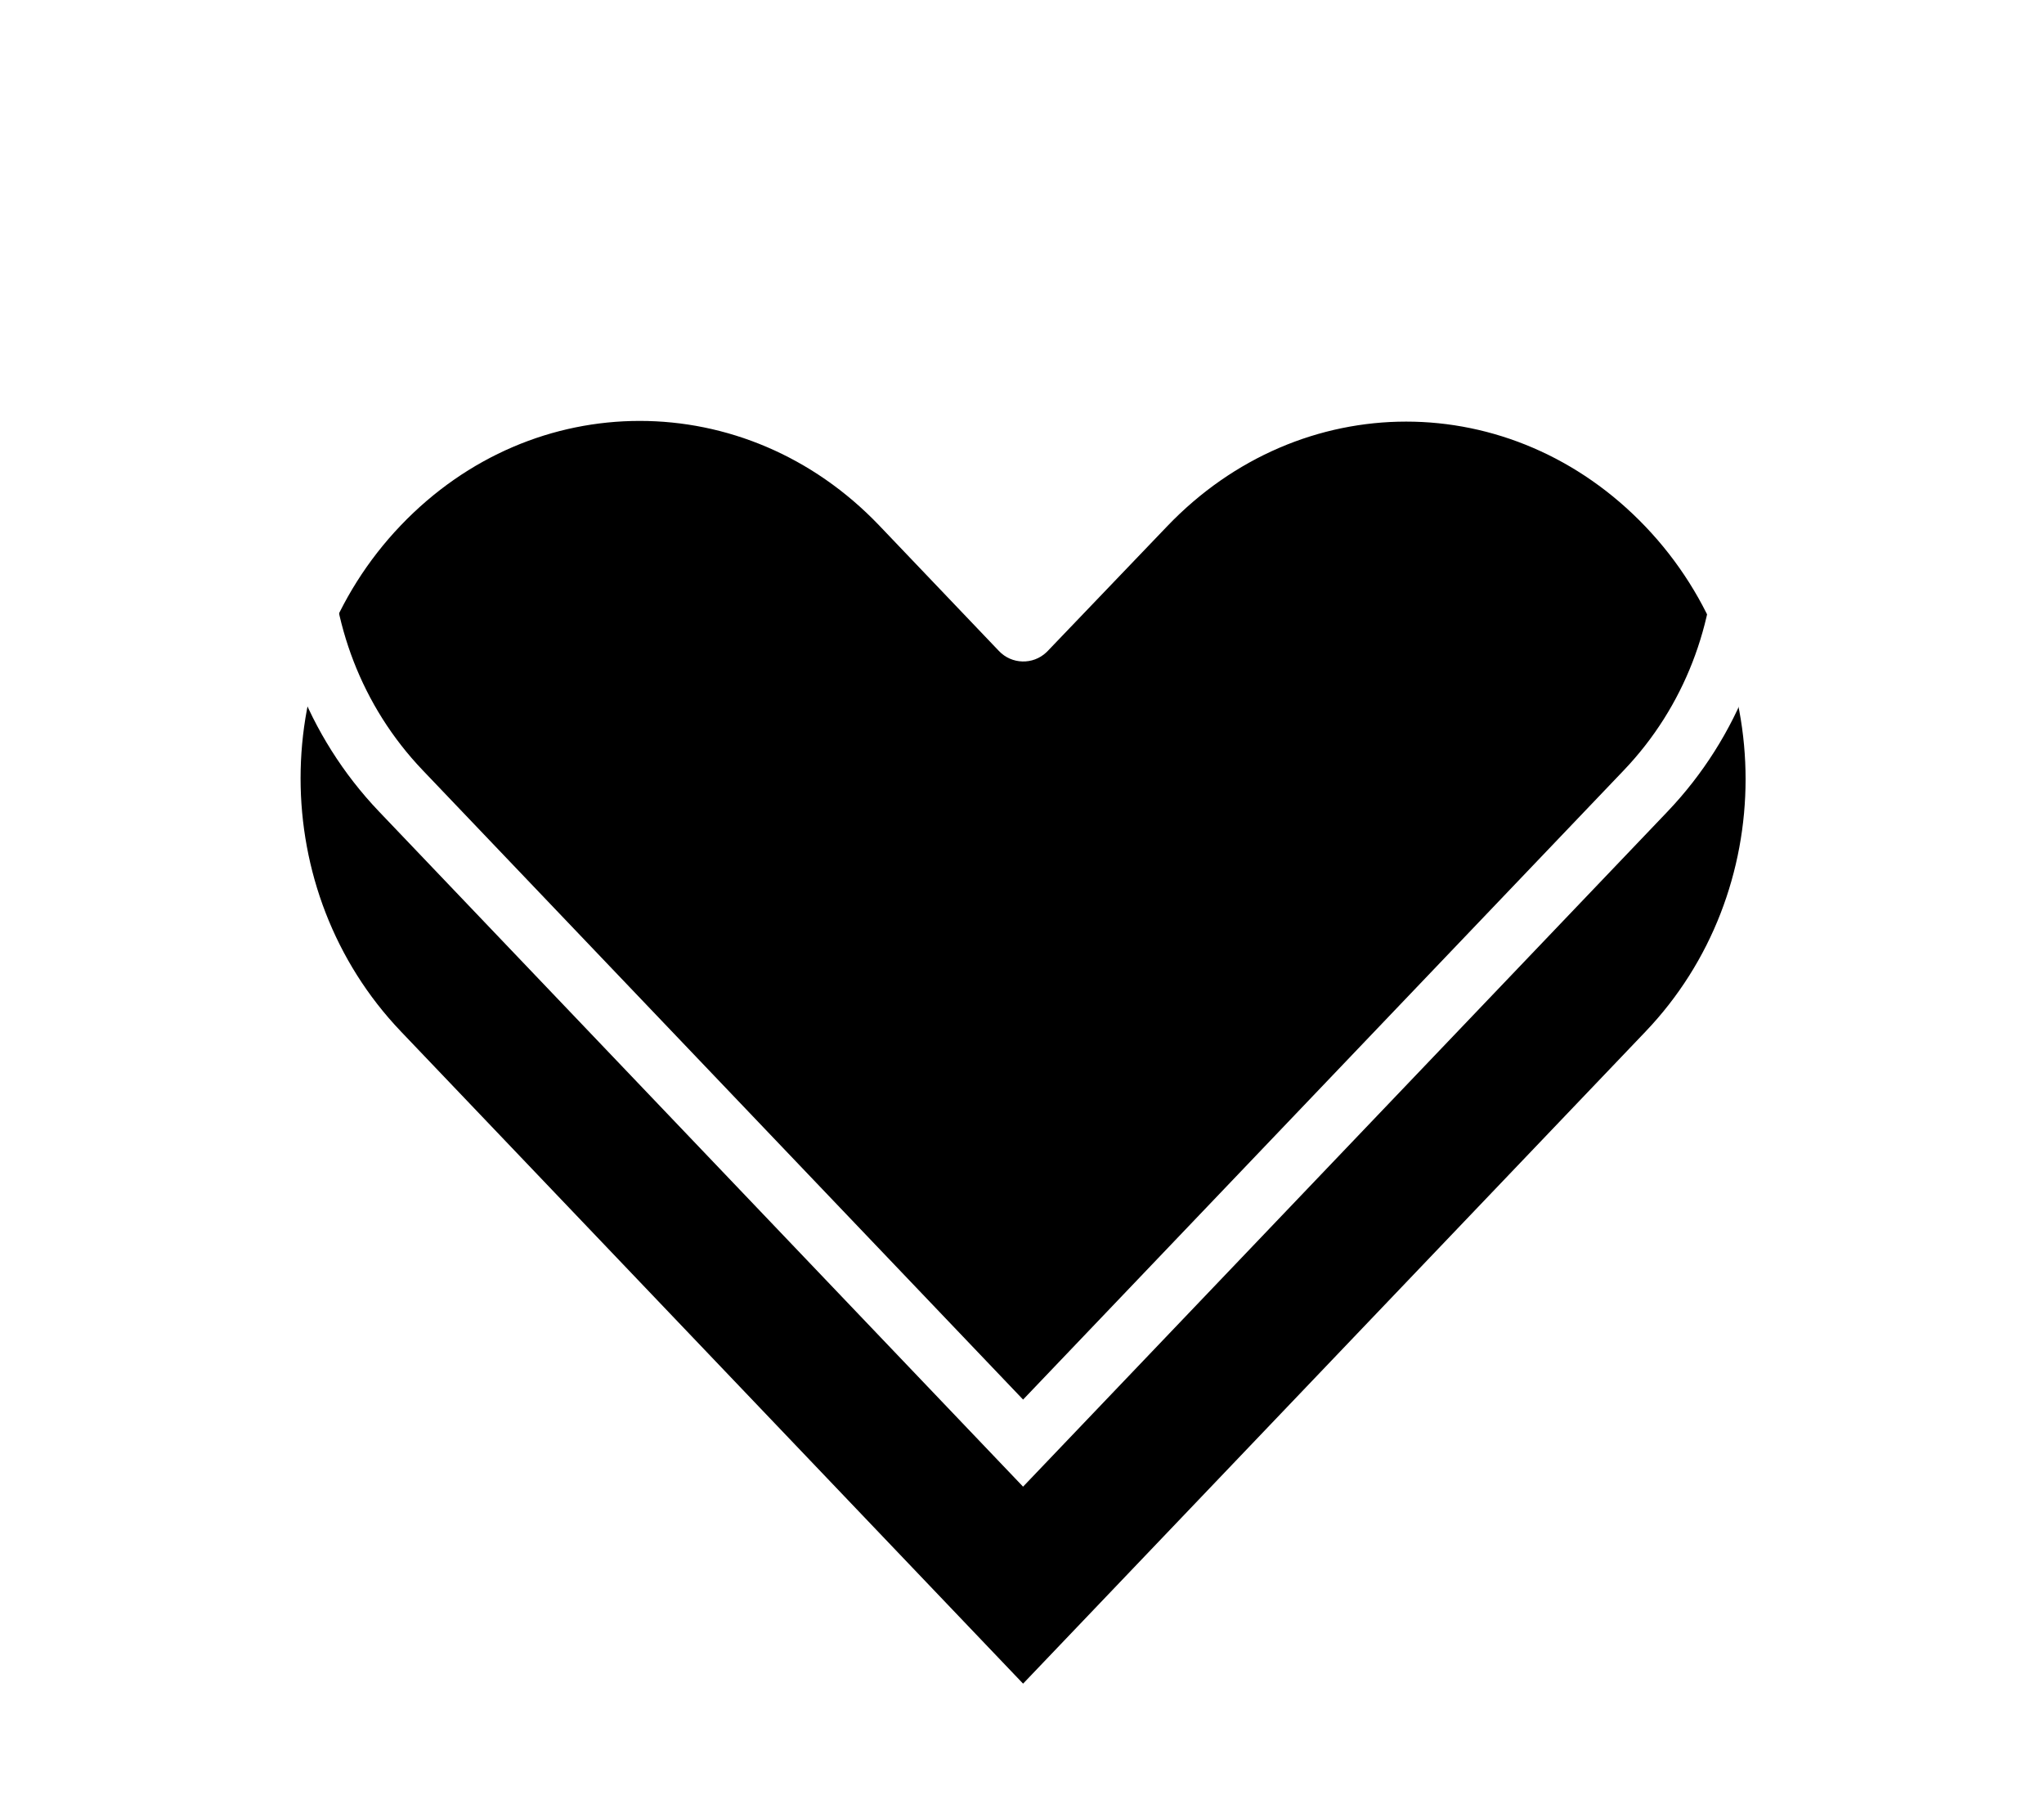 <?xml version="1.0" encoding="UTF-8"?>
<svg width="34px" height="30px" viewBox="0 0 34 30" version="1.1" xmlns="http://www.w3.org/2000/svg" xmlns:xlink="http://www.w3.org/1999/xlink">
    <!-- Generator: sketchtool 48.2 (47327) - http://www.bohemiancoding.com/sketch -->
    <title>D893CD85-4E00-4251-8A81-9CC7239E97E3</title>
    <desc>Created with sketchtool.</desc>
    <defs>
        <path d="M341.641,31 C343.076,31 344.513,31.576 345.624,32.738 L347.616,34.826 C347.828,35.05 348.182,35.06 348.406,34.848 C348.414,34.841 348.421,34.834 348.428,34.826 L350.411,32.756 C352.633,30.43 356.147,30.43 358.369,32.756 C360.592,35.082 360.592,38.834 358.369,41.159 C354.918,44.771 351.469,48.388 348.018,52 L337.666,41.151 C335.445,38.822 335.444,35.064 337.666,32.738 C338.777,31.576 340.206,31 341.641,31 Z" id="path-1"></path>
        <filter x="-31.2%" y="-26.2%" width="162.4%" height="171.4%" filterUnits="objectBoundingBox" id="filter-2">
            <feMorphology radius="0.5" operator="dilate" in="SourceAlpha" result="shadowSpreadOuter1"></feMorphology>
            <feOffset dx="0" dy="2" in="shadowSpreadOuter1" result="shadowOffsetOuter1"></feOffset>
            <feMorphology radius="1" operator="erode" in="SourceAlpha" result="shadowInner"></feMorphology>
            <feOffset dx="0" dy="2" in="shadowInner" result="shadowInner"></feOffset>
            <feComposite in="shadowOffsetOuter1" in2="shadowInner" operator="out" result="shadowOffsetOuter1"></feComposite>
            <feGaussianBlur stdDeviation="2" in="shadowOffsetOuter1" result="shadowBlurOuter1"></feGaussianBlur>
            <feColorMatrix values="0 0 0 0 0   0 0 0 0 0   0 0 0 0 0  0 0 0 0.5 0" type="matrix" in="shadowBlurOuter1"></feColorMatrix>
        </filter>
    </defs>
    <g id="En-Salong" stroke="none" stroke-width="1" fill="none" fill-rule="evenodd" transform="translate(-331, -28)">
        <g id="Heart">
            <use fill="black" fill-opacity="1" filter="url(#filter-2)" xlink:href="#path-1"></use>
            <use stroke="#FFFFFF" stroke-width="1" xlink:href="#path-1"></use>
        </g>
    </g>
</svg>